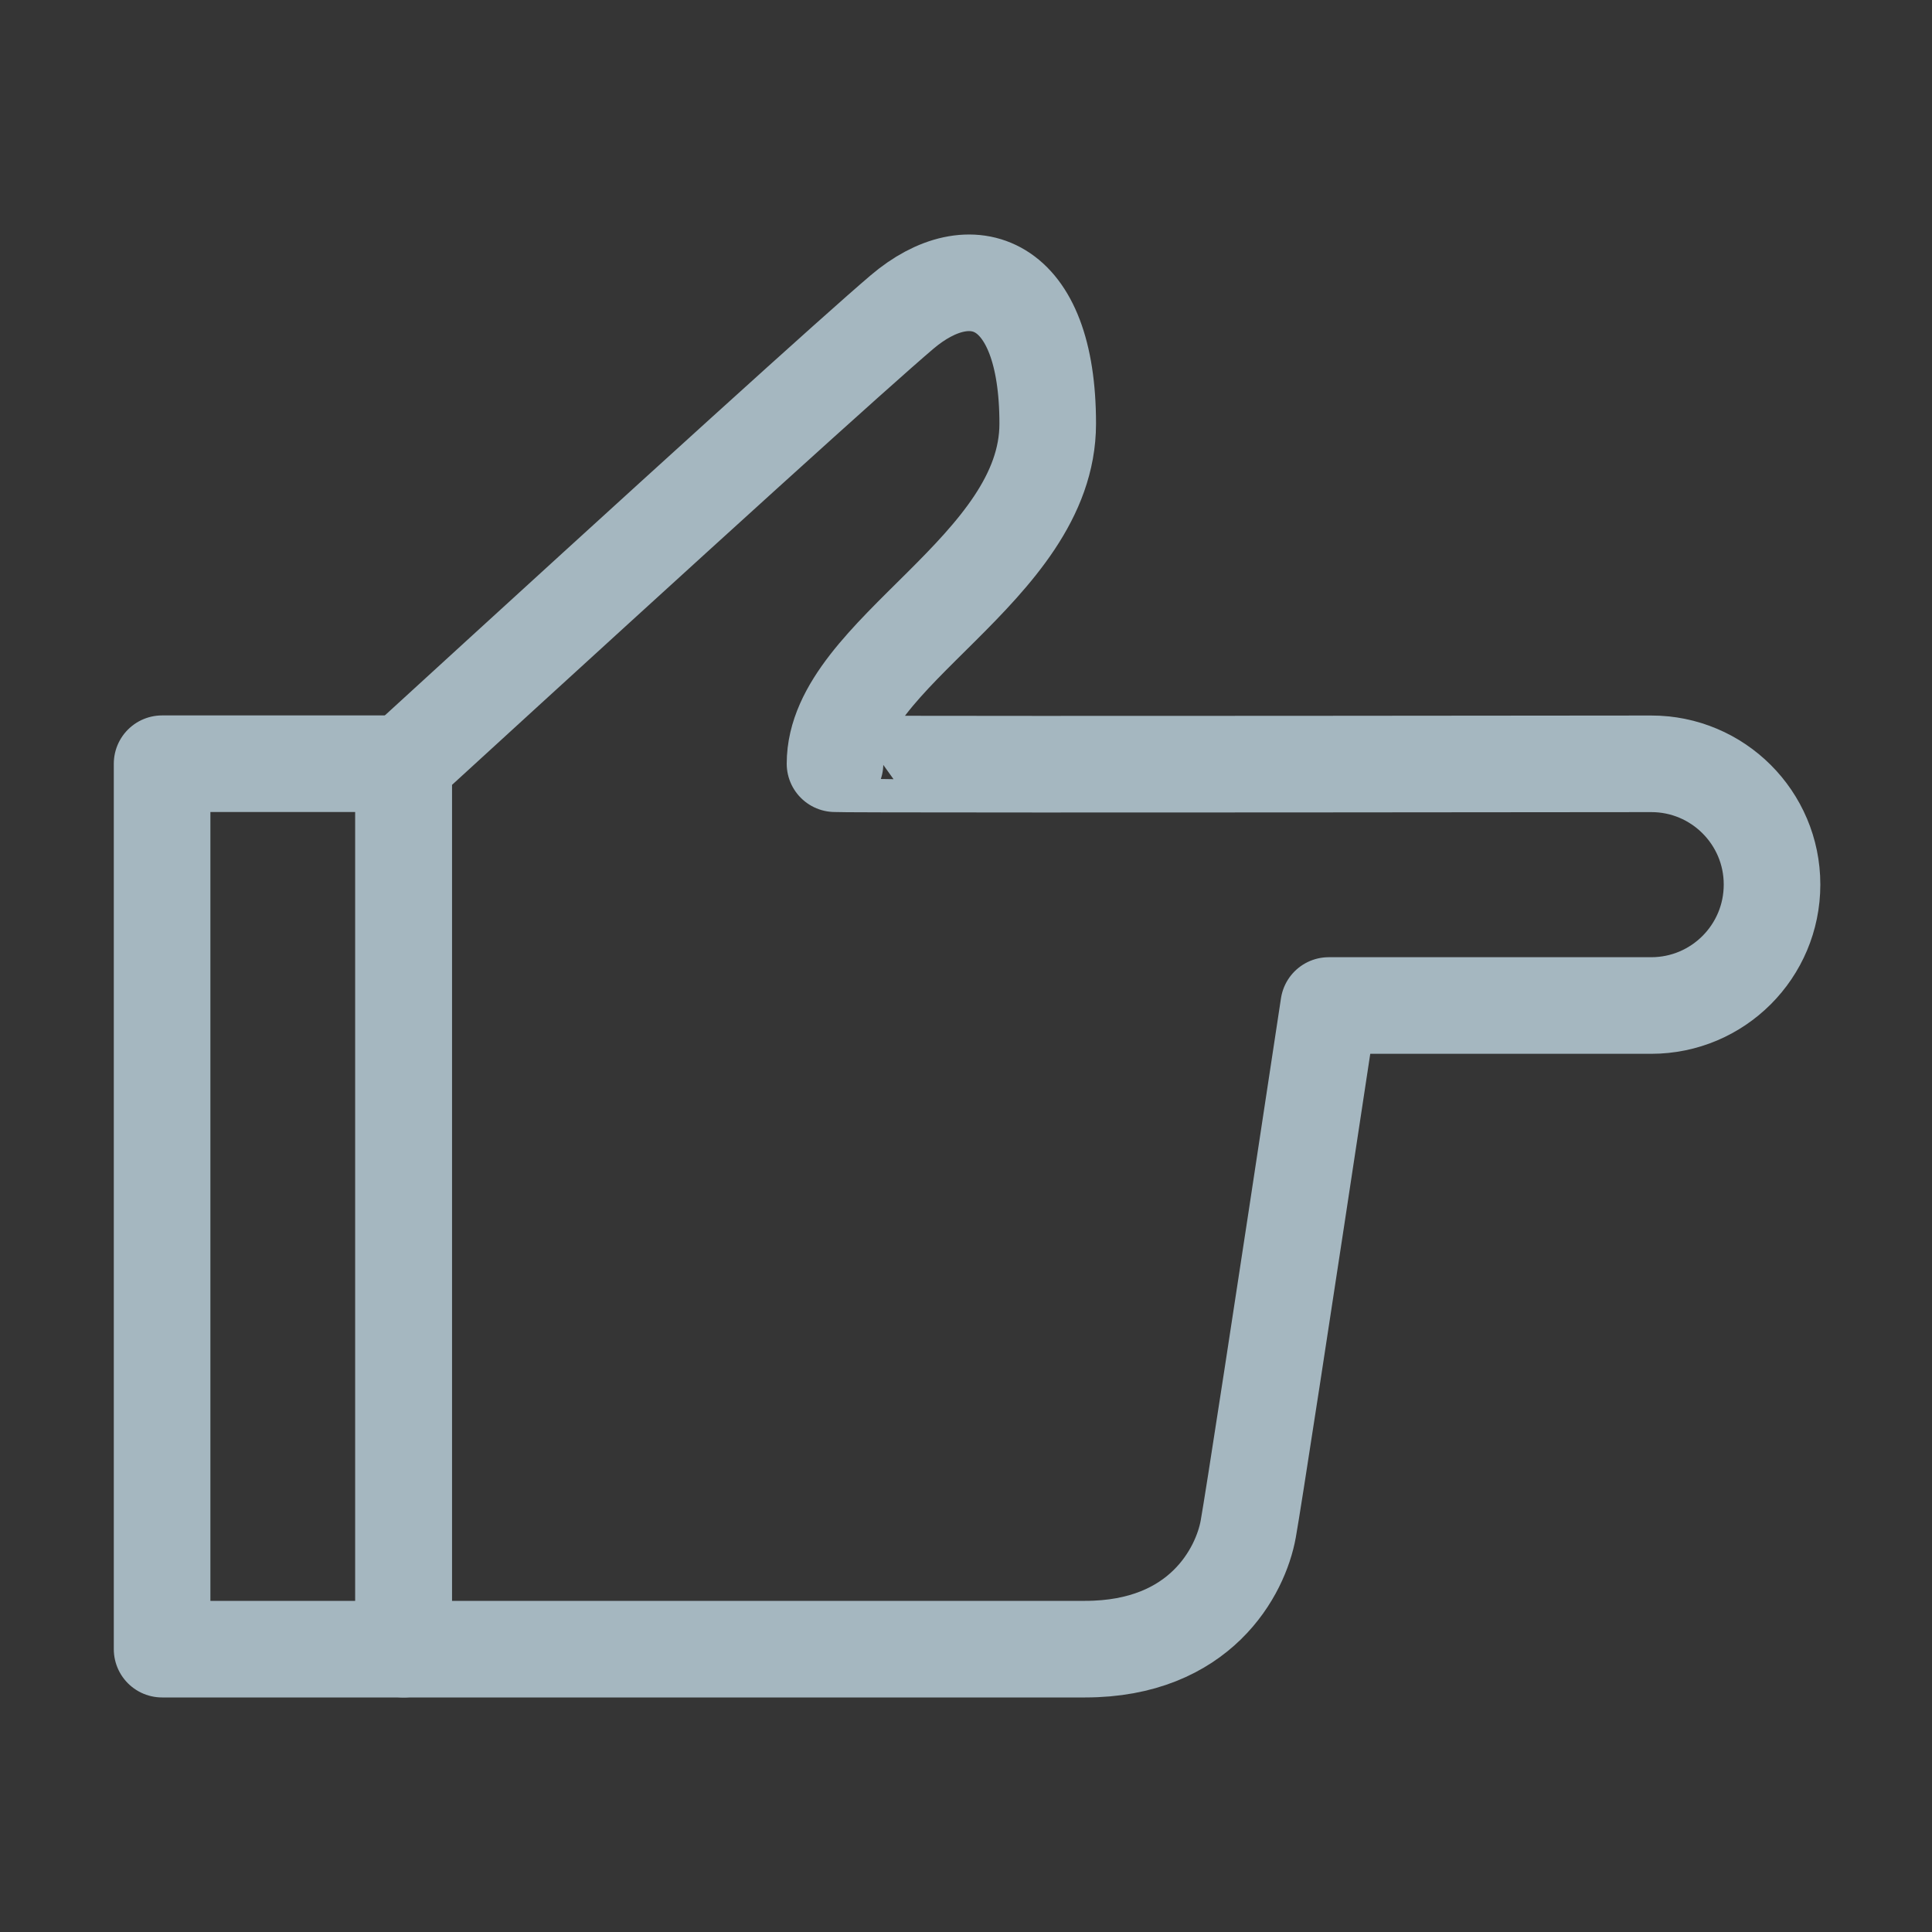 <?xml version="1.0" encoding="UTF-8"?>
<svg width="20px" height="20px" viewBox="0 0 20 20" version="1.1" xmlns="http://www.w3.org/2000/svg" xmlns:xlink="http://www.w3.org/1999/xlink">
    <rect x="0" y="0" width="20" height="20" fill="#333333" stroke="none"/>
    <title>hand-right</title>
    <g id="Page-1" stroke="none" stroke-width="1" fill="none" fill-rule="evenodd">
        <g id="hand-right">
            <rect id="Rectangle" fill-opacity="0.01" fill="#FFFFFF" fill-rule="nonzero" x="0" y="0" width="20" height="20"></rect>
            <polygon id="Path" stroke="#A5B7C0" stroke-linejoin="round" points="4.178 17.072 4.178 7.906 1.678 7.906 1.678 17.072"></polygon>
            <path d="M4.178,7.906 C7.146,5.189 8.866,3.631 9.338,3.23 C10.046,2.628 10.846,2.881 10.846,4.386 C10.846,5.891 8.644,6.759 8.644,7.906 C8.642,7.912 11.459,7.913 17.093,7.907 C17.783,7.906 18.344,8.466 18.344,9.156 L18.344,9.157 C18.344,9.849 17.784,10.409 17.093,10.409 L13.755,10.409 C13.252,13.731 12.974,15.537 12.922,15.827 C12.844,16.263 12.428,17.072 11.233,17.072 C10.436,17.072 8.362,17.072 4.178,17.072 L4.178,7.906 Z" id="Path" stroke="#A5B7C0" stroke-linejoin="round"></path>
        </g>
    </g>
</svg>